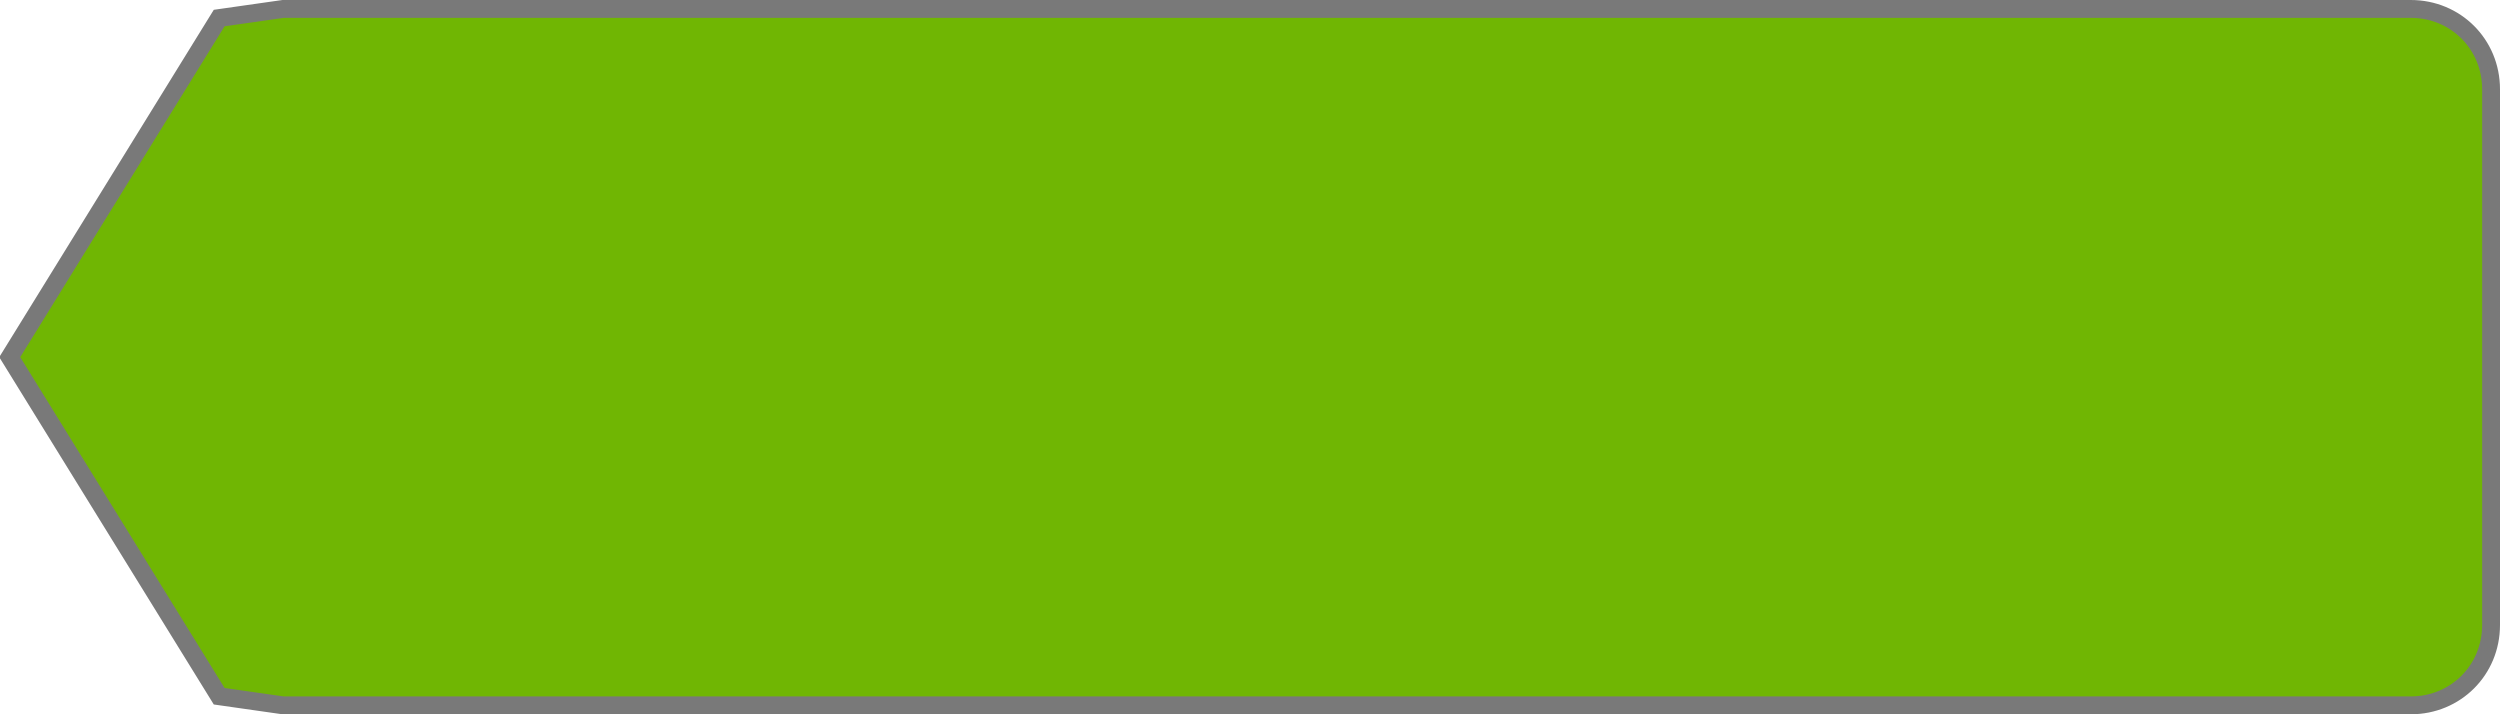 ﻿<?xml version="1.0" encoding="utf-8"?>
<svg version="1.1" xmlns:xlink="http://www.w3.org/1999/xlink" width="140px" height="40px" xmlns="http://www.w3.org/2000/svg">
  <g transform="matrix(1 0 0 1 -234 -5096 )">
    <path d="M 249.854 5096.5  C 249.854 5096.5  246.274 5097.011  246.274 5097.011  C 246.274 5097.011  234.546 5116  234.546 5116  C 234.546 5116  246.274 5134.989  246.274 5134.989  C 246.274 5134.989  249.854 5135.5  249.854 5135.5  C 249.854 5135.5  369 5135.5  369 5135.5  C 371.52 5135.5  373.5 5133.52  373.5 5131  C 373.5 5131  373.5 5101  373.5 5101  C 373.5 5098.48  371.52 5096.5  369 5096.5  C 369 5096.5  249.854 5096.5  249.854 5096.5  Z " fill-rule="nonzero" fill="#70b603" stroke="none" />
    <path d="M 249.854 5096.5  C 249.854 5096.5  246.274 5097.011  246.274 5097.011  C 246.274 5097.011  234.546 5116  234.546 5116  C 234.546 5116  246.274 5134.989  246.274 5134.989  C 246.274 5134.989  249.854 5135.5  249.854 5135.5  C 249.854 5135.5  369 5135.5  369 5135.5  C 371.52 5135.5  373.5 5133.52  373.5 5131  C 373.5 5131  373.5 5101  373.5 5101  C 373.5 5098.48  371.52 5096.5  369 5096.5  C 369 5096.5  249.854 5096.5  249.854 5096.5  Z " stroke-width="1" stroke="#797979" fill="none" />
  </g>
</svg>